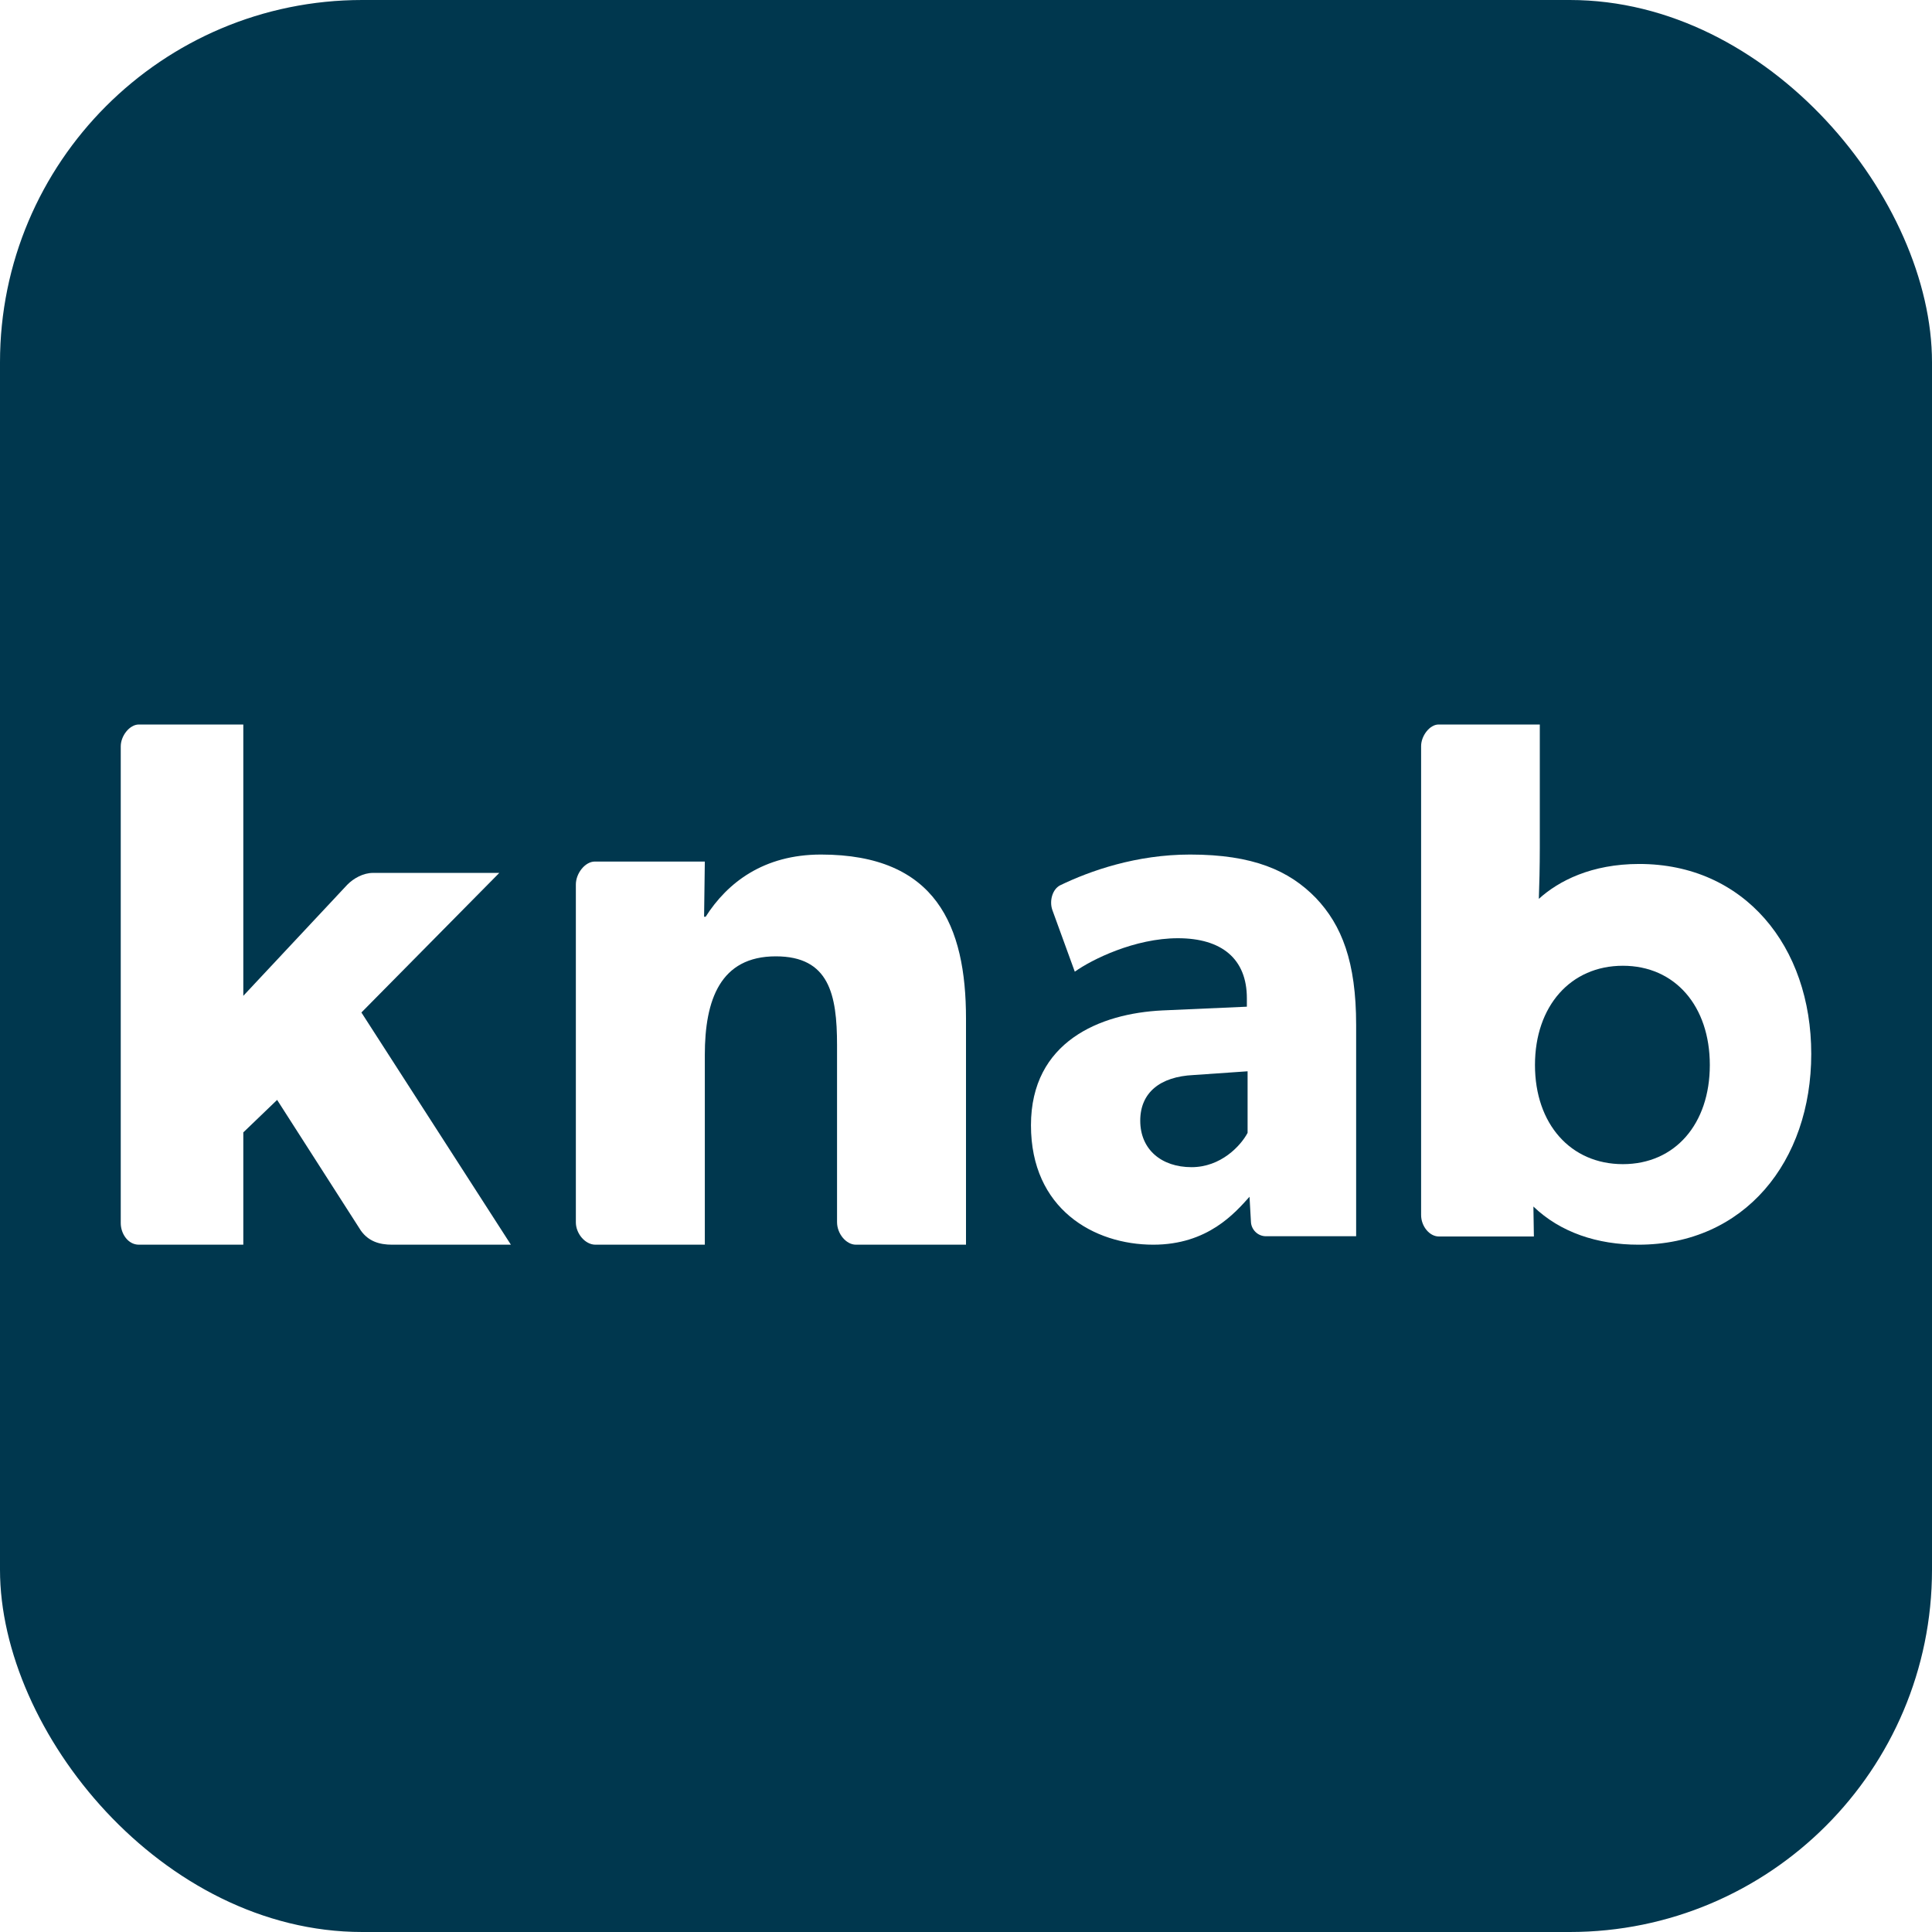<svg width="16" height="16" viewBox="0 0 16 16" fill="none" xmlns="http://www.w3.org/2000/svg">
<rect width="16" height="16" fill="white"/>
<rect width="16" height="16" rx="3" fill="#00374E"/>
<path fill-rule="evenodd" clip-rule="evenodd" d="M6.799 7.077C6.325 7.077 6.024 7.309 5.844 7.592H5.831L5.837 7.135H4.926C4.846 7.135 4.769 7.232 4.769 7.325V10.123C4.769 10.216 4.846 10.308 4.931 10.308H5.837V8.737C5.837 8.28 5.965 7.92 6.425 7.92C6.866 7.92 6.932 8.235 6.932 8.654V10.121C6.932 10.218 7.008 10.308 7.088 10.308H8V8.435C8 7.669 7.753 7.077 6.799 7.077V7.077Z" fill="white"/>
<path fill-rule="evenodd" clip-rule="evenodd" d="M13.44 9.641C13.007 9.641 12.712 9.308 12.712 8.82C12.712 8.332 13.007 7.998 13.44 7.998C13.872 7.998 14.16 8.332 14.16 8.82C14.16 9.308 13.872 9.641 13.44 9.641ZM13.575 7.155C13.18 7.155 12.908 7.295 12.744 7.444C12.748 7.336 12.752 7.177 12.752 7.02V6H11.914C11.84 6 11.769 6.094 11.769 6.179V10.062C11.769 10.155 11.838 10.24 11.916 10.24H12.703L12.699 9.992C12.923 10.207 13.229 10.308 13.569 10.308C14.447 10.308 15 9.619 15 8.728C15 7.837 14.447 7.155 13.575 7.155V7.155Z" fill="white"/>
<path fill-rule="evenodd" clip-rule="evenodd" d="M4.135 7.229H3.089C3.008 7.229 2.928 7.274 2.876 7.327L2.015 8.247V6H1.15C1.073 6 1 6.094 1 6.181V10.129C1 10.218 1.061 10.308 1.15 10.308H2.015V9.378L2.295 9.109L2.989 10.192C3.053 10.281 3.143 10.308 3.247 10.308H4.231L2.993 8.385L4.135 7.229Z" fill="white"/>
<path fill-rule="evenodd" clip-rule="evenodd" d="M10.332 9.382C10.275 9.489 10.111 9.666 9.868 9.666C9.619 9.666 9.443 9.52 9.443 9.281C9.443 9.048 9.608 8.916 9.884 8.903L10.332 8.872V9.382ZM10.897 7.436C10.676 7.209 10.377 7.077 9.856 7.077C9.411 7.077 9.029 7.211 8.779 7.332C8.715 7.365 8.689 7.462 8.715 7.536L8.901 8.047C9.042 7.946 9.398 7.77 9.755 7.77C10.117 7.77 10.326 7.94 10.326 8.267V8.337L9.625 8.368C9.11 8.393 8.538 8.626 8.538 9.319C8.538 10.012 9.059 10.308 9.551 10.308C10.004 10.308 10.229 10.043 10.348 9.911L10.36 10.123C10.364 10.181 10.414 10.238 10.484 10.238H11.231V8.488C11.231 7.965 11.112 7.662 10.897 7.436Z" fill="white"/>
</svg>
